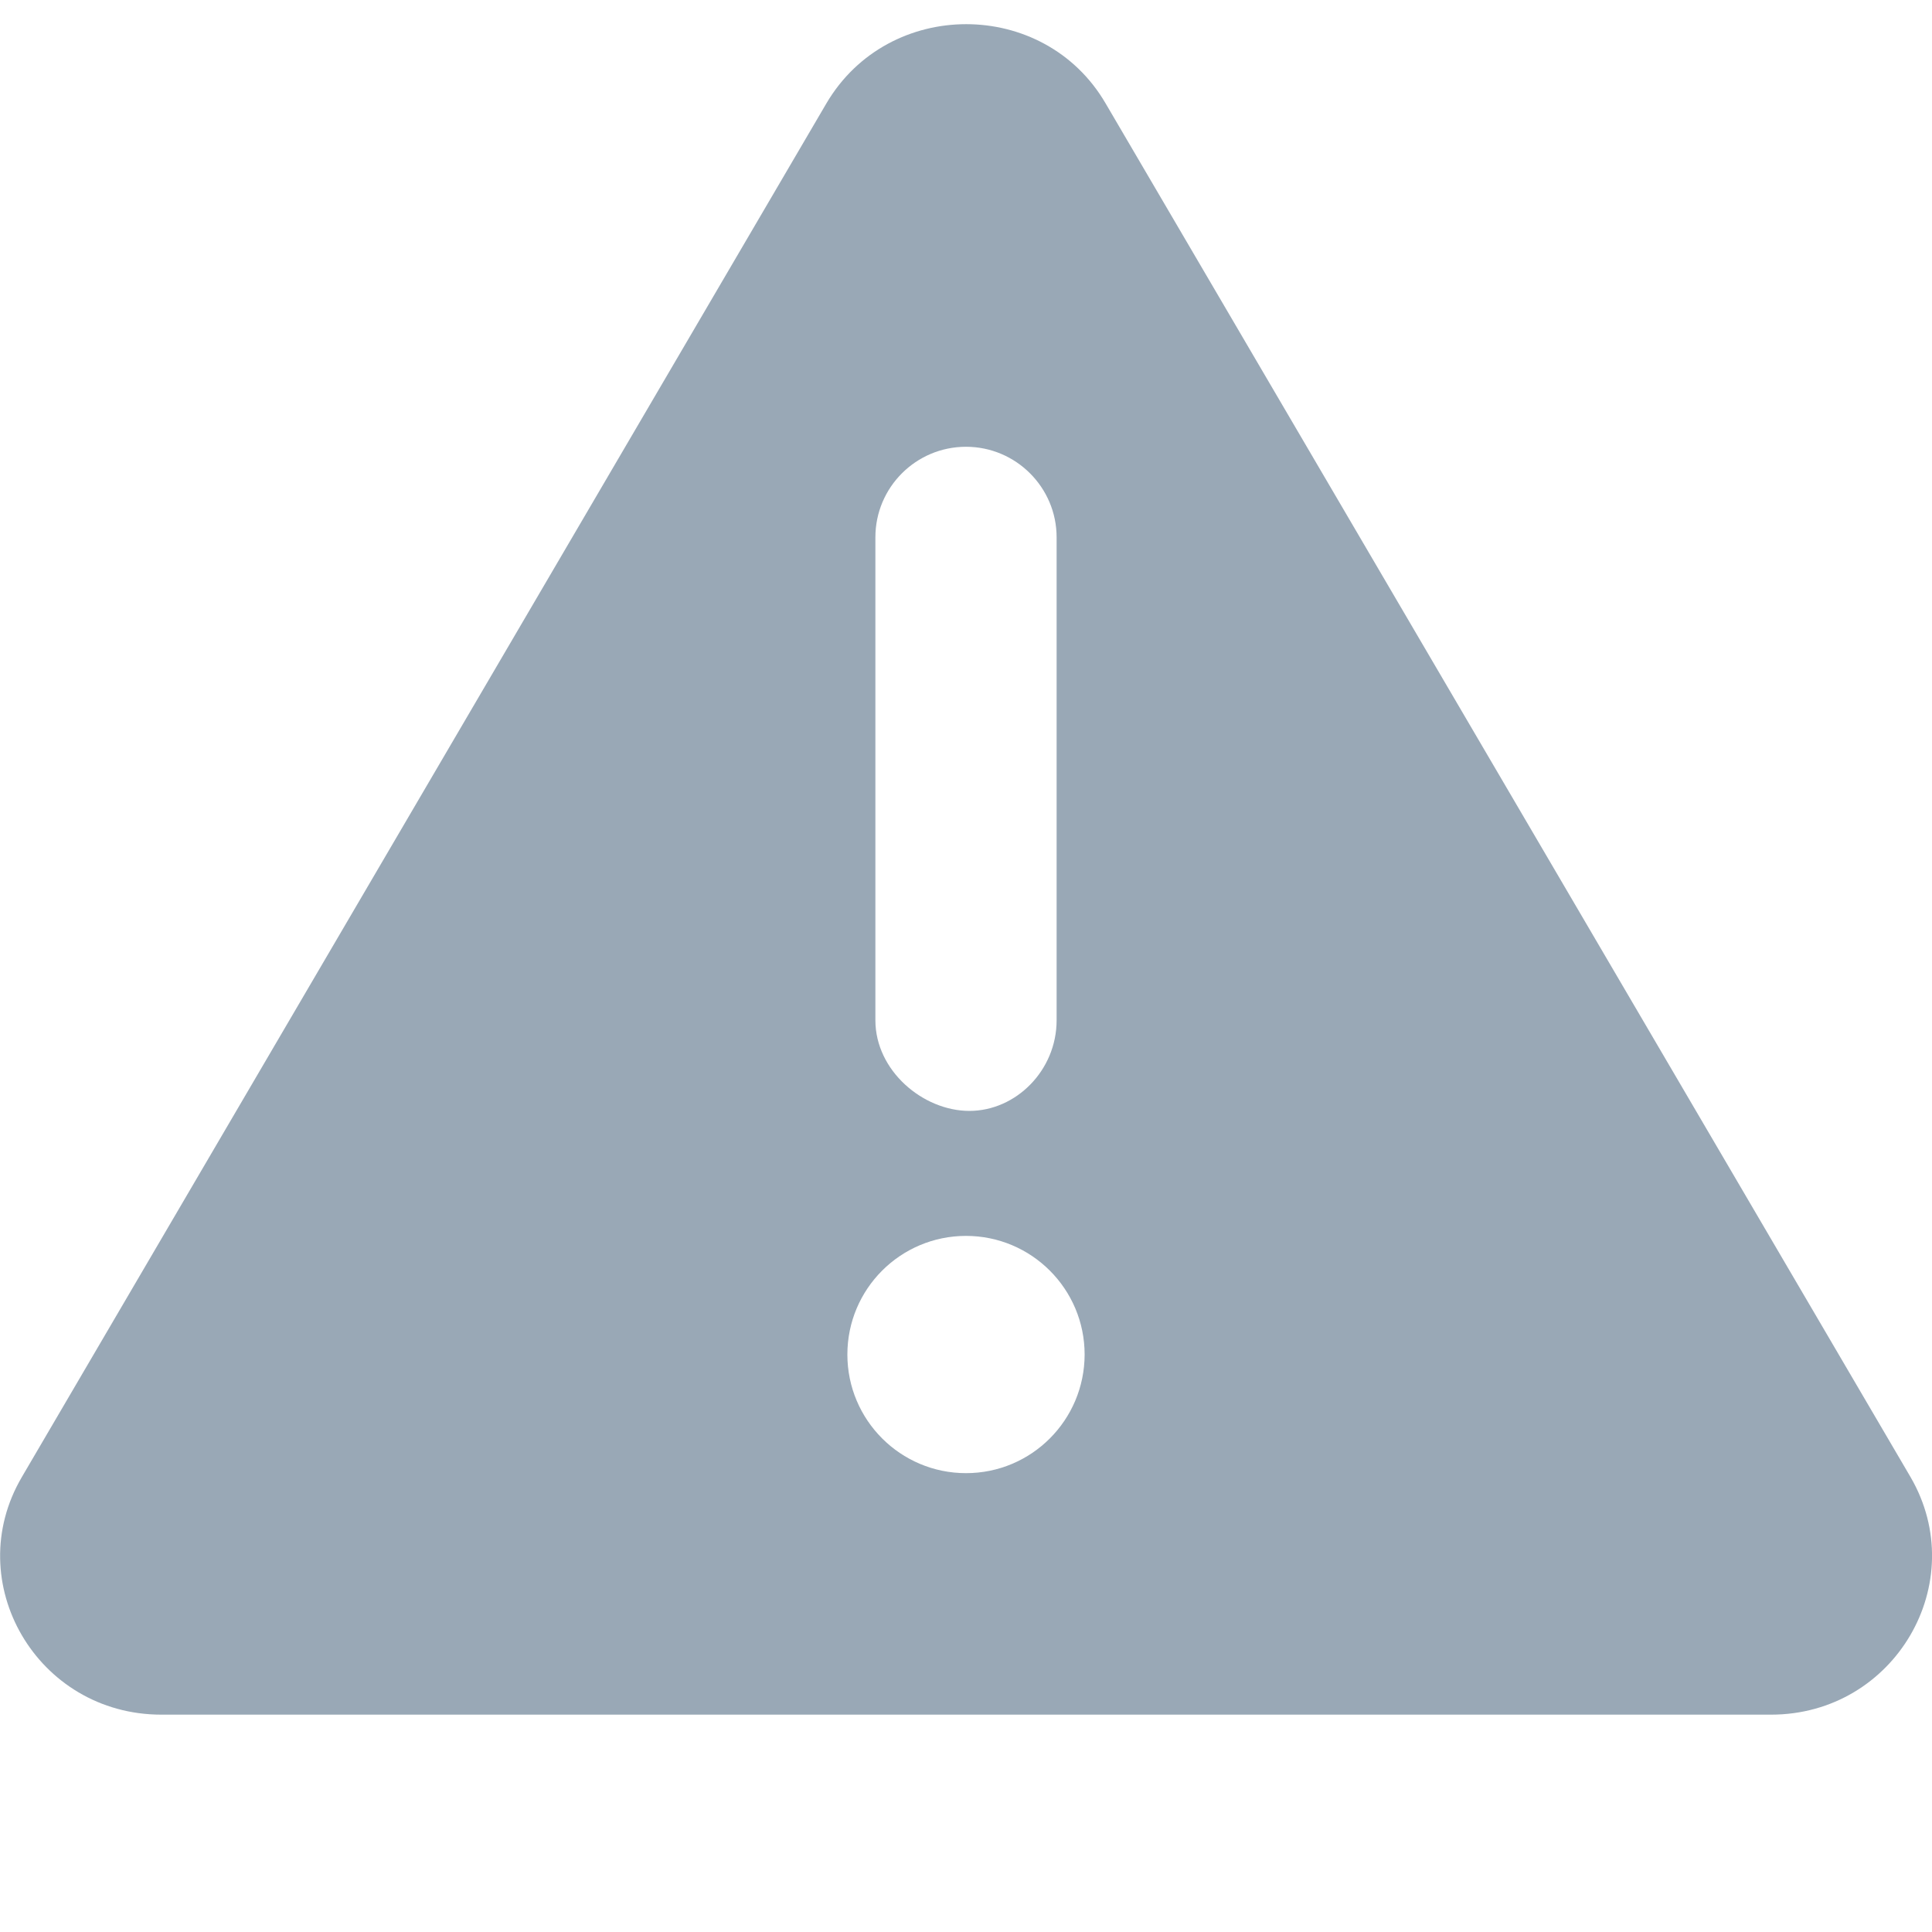 <svg
        width="20"
height="20"
viewBox="0 0 20 20"
fill="none"
xmlns="http://www.w3.org/2000/svg"
    >
        <path
            opacity="0.4"
            d="M19.777 15.289L11.445 1.07C10.807 -0.023 9.198 -0.023 8.555 1.07L0.227 15.289C-0.414 16.379 0.385 17.75 1.67 17.75H18.334C19.613 17.75 20.414 16.383 19.777 15.289ZM9.062 5.562C9.062 5.045 9.482 4.625 10 4.625C10.518 4.625 10.938 5.047 10.938 5.562V10.562C10.938 11.08 10.518 11.5 10.035 11.5C9.553 11.5 9.062 11.082 9.062 10.562V5.562ZM10 15.25C9.322 15.25 8.772 14.7 8.772 14.022C8.772 13.344 9.321 12.794 10 12.794C10.678 12.794 11.228 13.344 11.228 14.022C11.227 14.699 10.68 15.25 10 15.25Z"
            fill="#002649"
        />
    </svg>